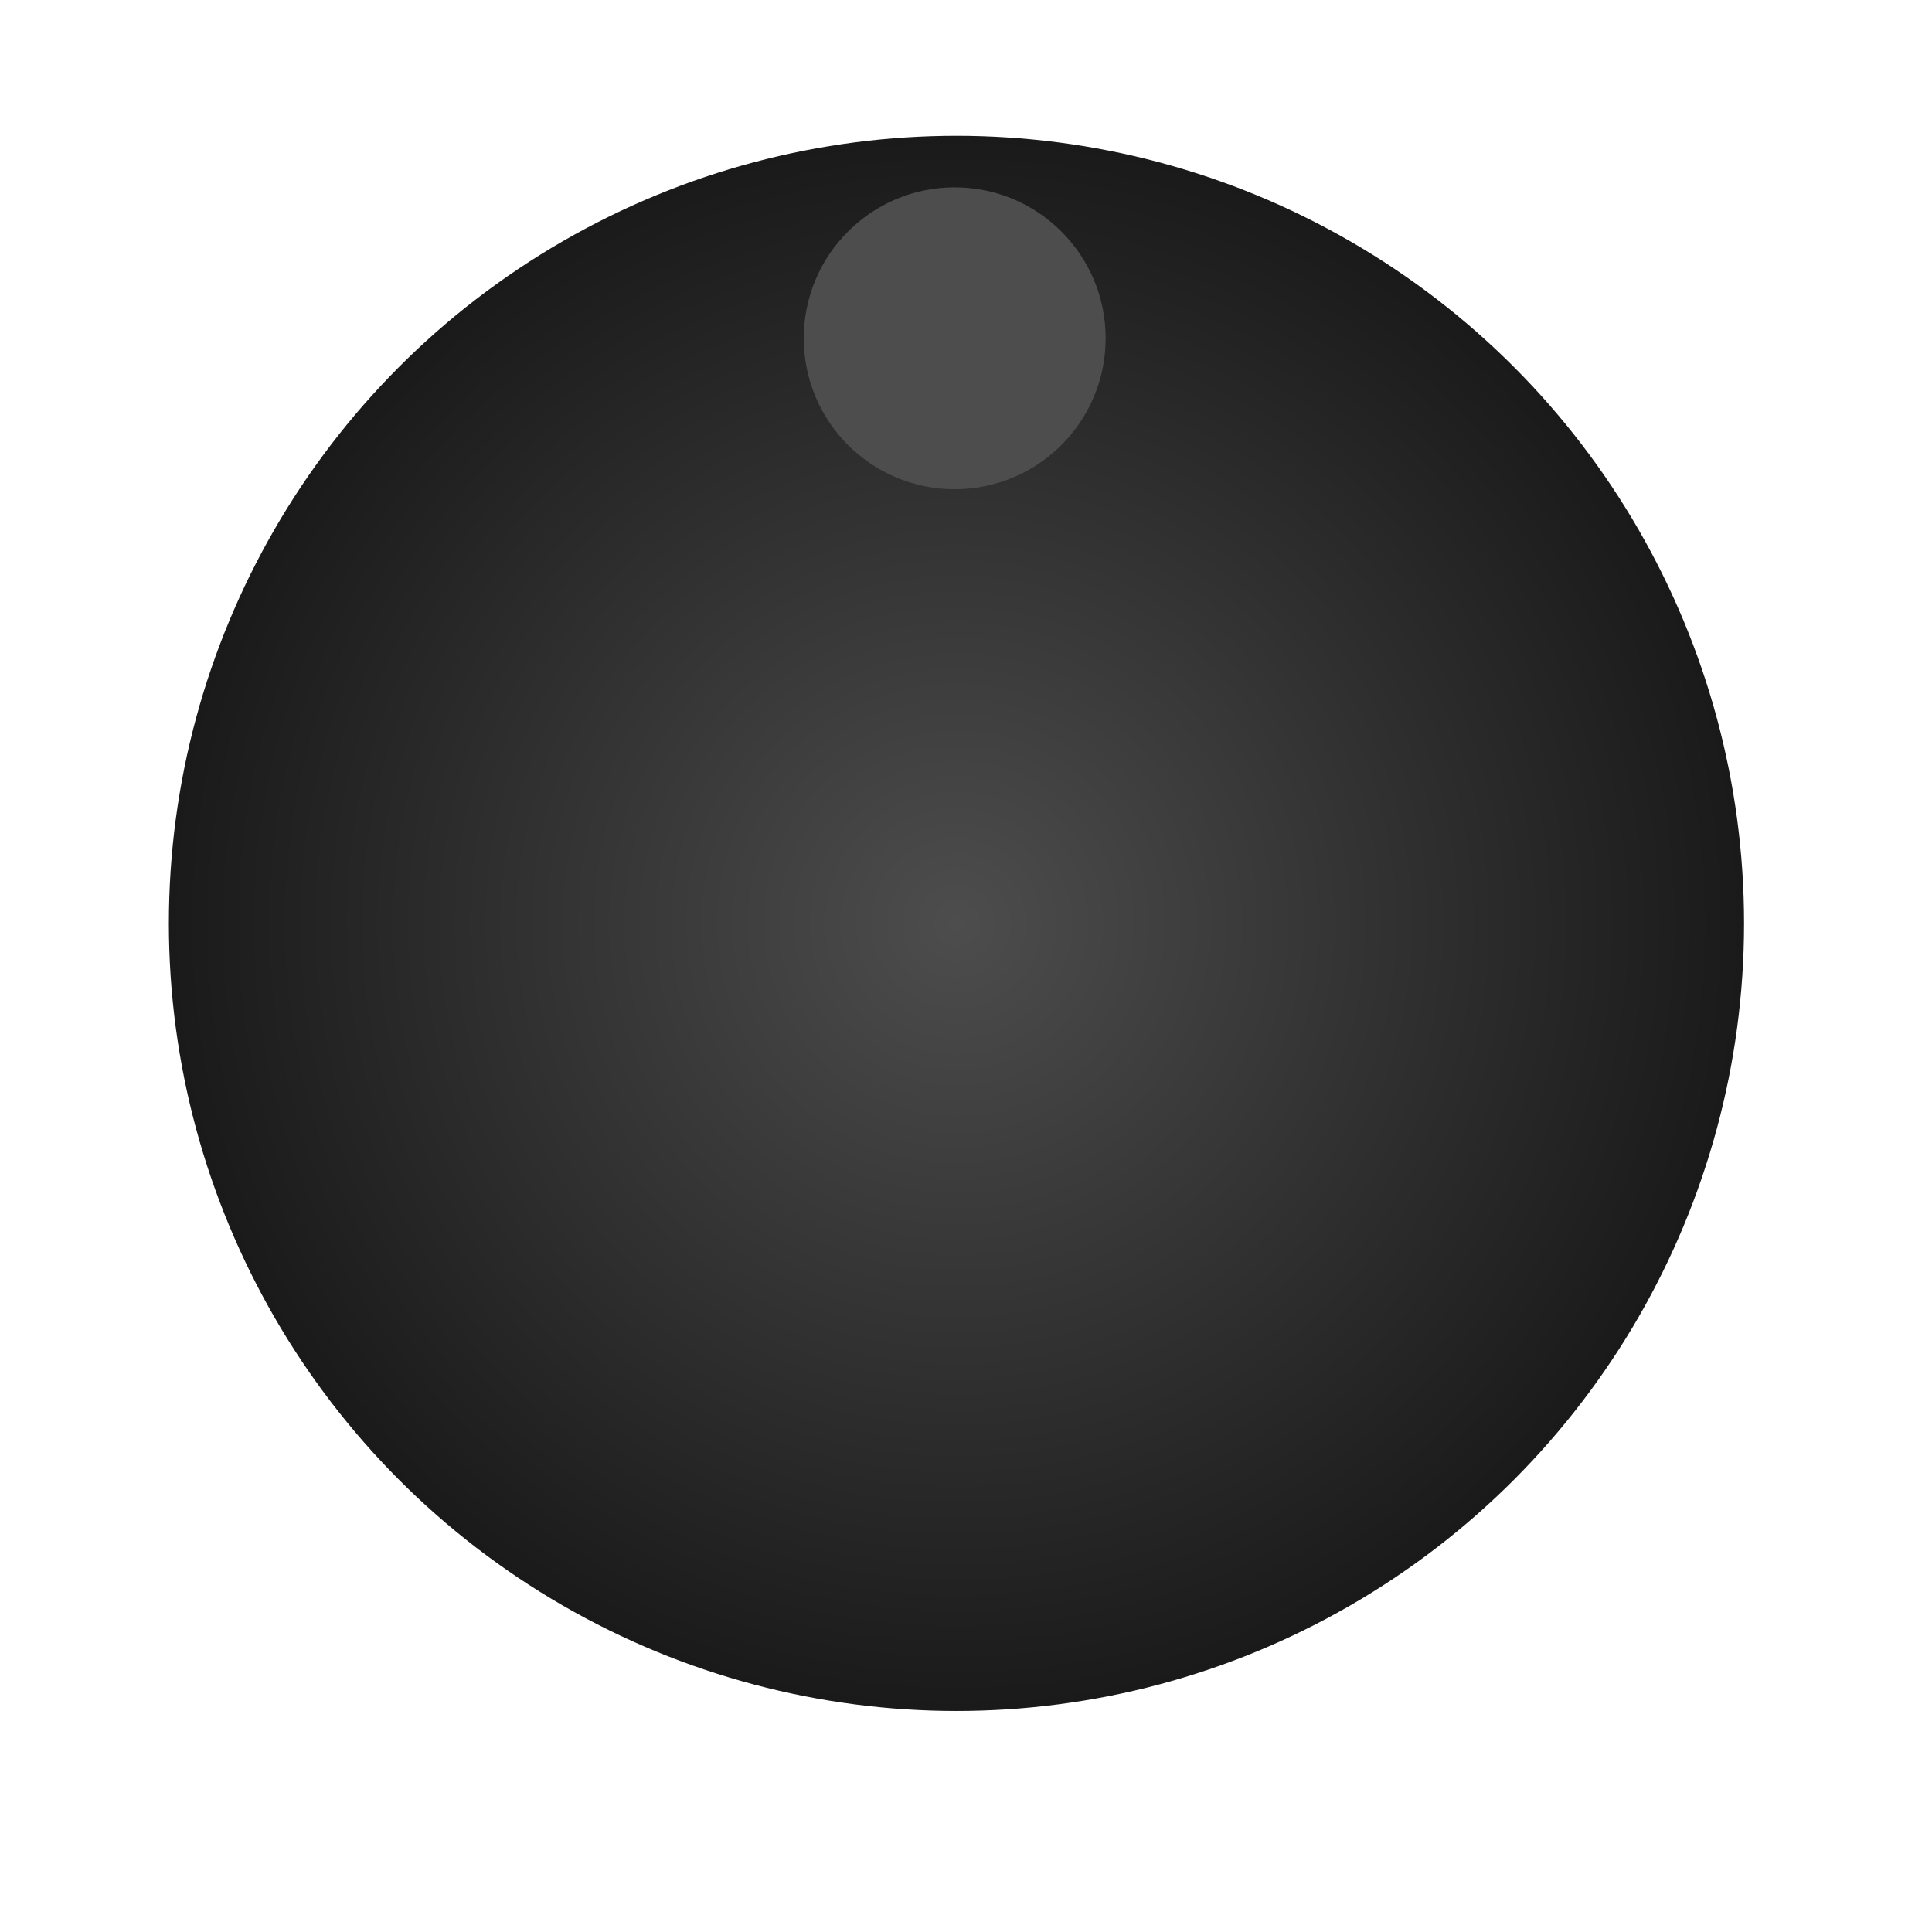 <?xml version="1.0" encoding="UTF-8" standalone="no"?>
<svg
   width="32"
   height="32"
   version="1.1"
   viewBox="0 0 32 32"
   id="svg19"
   sodipodi:docname="center-ptr.svg"
   inkscape:version="1.1.2 (0a00cf5339, 2022-02-04)"
   xmlns:inkscape="http://www.inkscape.org/namespaces/inkscape"
   xmlns:sodipodi="http://sodipodi.sourceforge.net/DTD/sodipodi-0.dtd"
   xmlns:xlink="http://www.w3.org/1999/xlink"
   xmlns="http://www.w3.org/2000/svg"
   xmlns:svg="http://www.w3.org/2000/svg"
   xmlns:rdf="http://www.w3.org/1999/02/22-rdf-syntax-ns#"
   xmlns:cc="http://creativecommons.org/ns#"
   xmlns:dc="http://purl.org/dc/elements/1.1/">
  <sodipodi:namedview
     id="namedview21"
     pagecolor="#505050"
     bordercolor="#ffffff"
     borderopacity="1"
     inkscape:pageshadow="0"
     inkscape:pageopacity="0"
     inkscape:pagecheckerboard="1"
     showgrid="false"
     inkscape:zoom="25.65625"
     inkscape:cx="16"
     inkscape:cy="16.019488"
     inkscape:window-width="1920"
     inkscape:window-height="1007"
     inkscape:window-x="0"
     inkscape:window-y="0"
     inkscape:window-maximized="1"
     inkscape:current-layer="svg19" />
  <defs
     id="defs7">
    <filter
       id="filter879"
       x="-0.145"
       y="-0.102"
       width="1.29"
       height="1.205"
       color-interpolation-filters="sRGB">
      <feGaussianBlur
         stdDeviation="0.683"
         id="feGaussianBlur4" />
    </filter>
    <radialGradient
       inkscape:collect="always"
       xlink:href="#linearGradient1095"
       id="radialGradient1097"
       cx="15.925"
       cy="16.161"
       fx="15.925"
       fy="16.161"
       r="13.045"
       gradientUnits="userSpaceOnUse"
       gradientTransform="translate(-0.083,-0.867)" />
    <linearGradient
       inkscape:collect="always"
       id="linearGradient1095">
      <stop
         style="stop-color:#4d4d4d;stop-opacity:1"
         offset="0"
         id="stop1091" />
      <stop
         style="stop-color:#1a1a1a;stop-opacity:1"
         offset="1"
         id="stop1093" />
    </linearGradient>
  </defs>
  <circle
     r="13.045"
     cy="15.294"
     cx="15.842"
     id="path947"
     style="fill:url(#radialGradient1097);fill-opacity:1;stroke:none;stroke-width:3.542;stroke-linecap:round" />
  <circle
     style="fill:#4d4d4d;stroke:none;stroke-width:48.76"
     id="path956"
     cx="15.813"
     cy="5.603"
     r="2.5" />
</svg>
